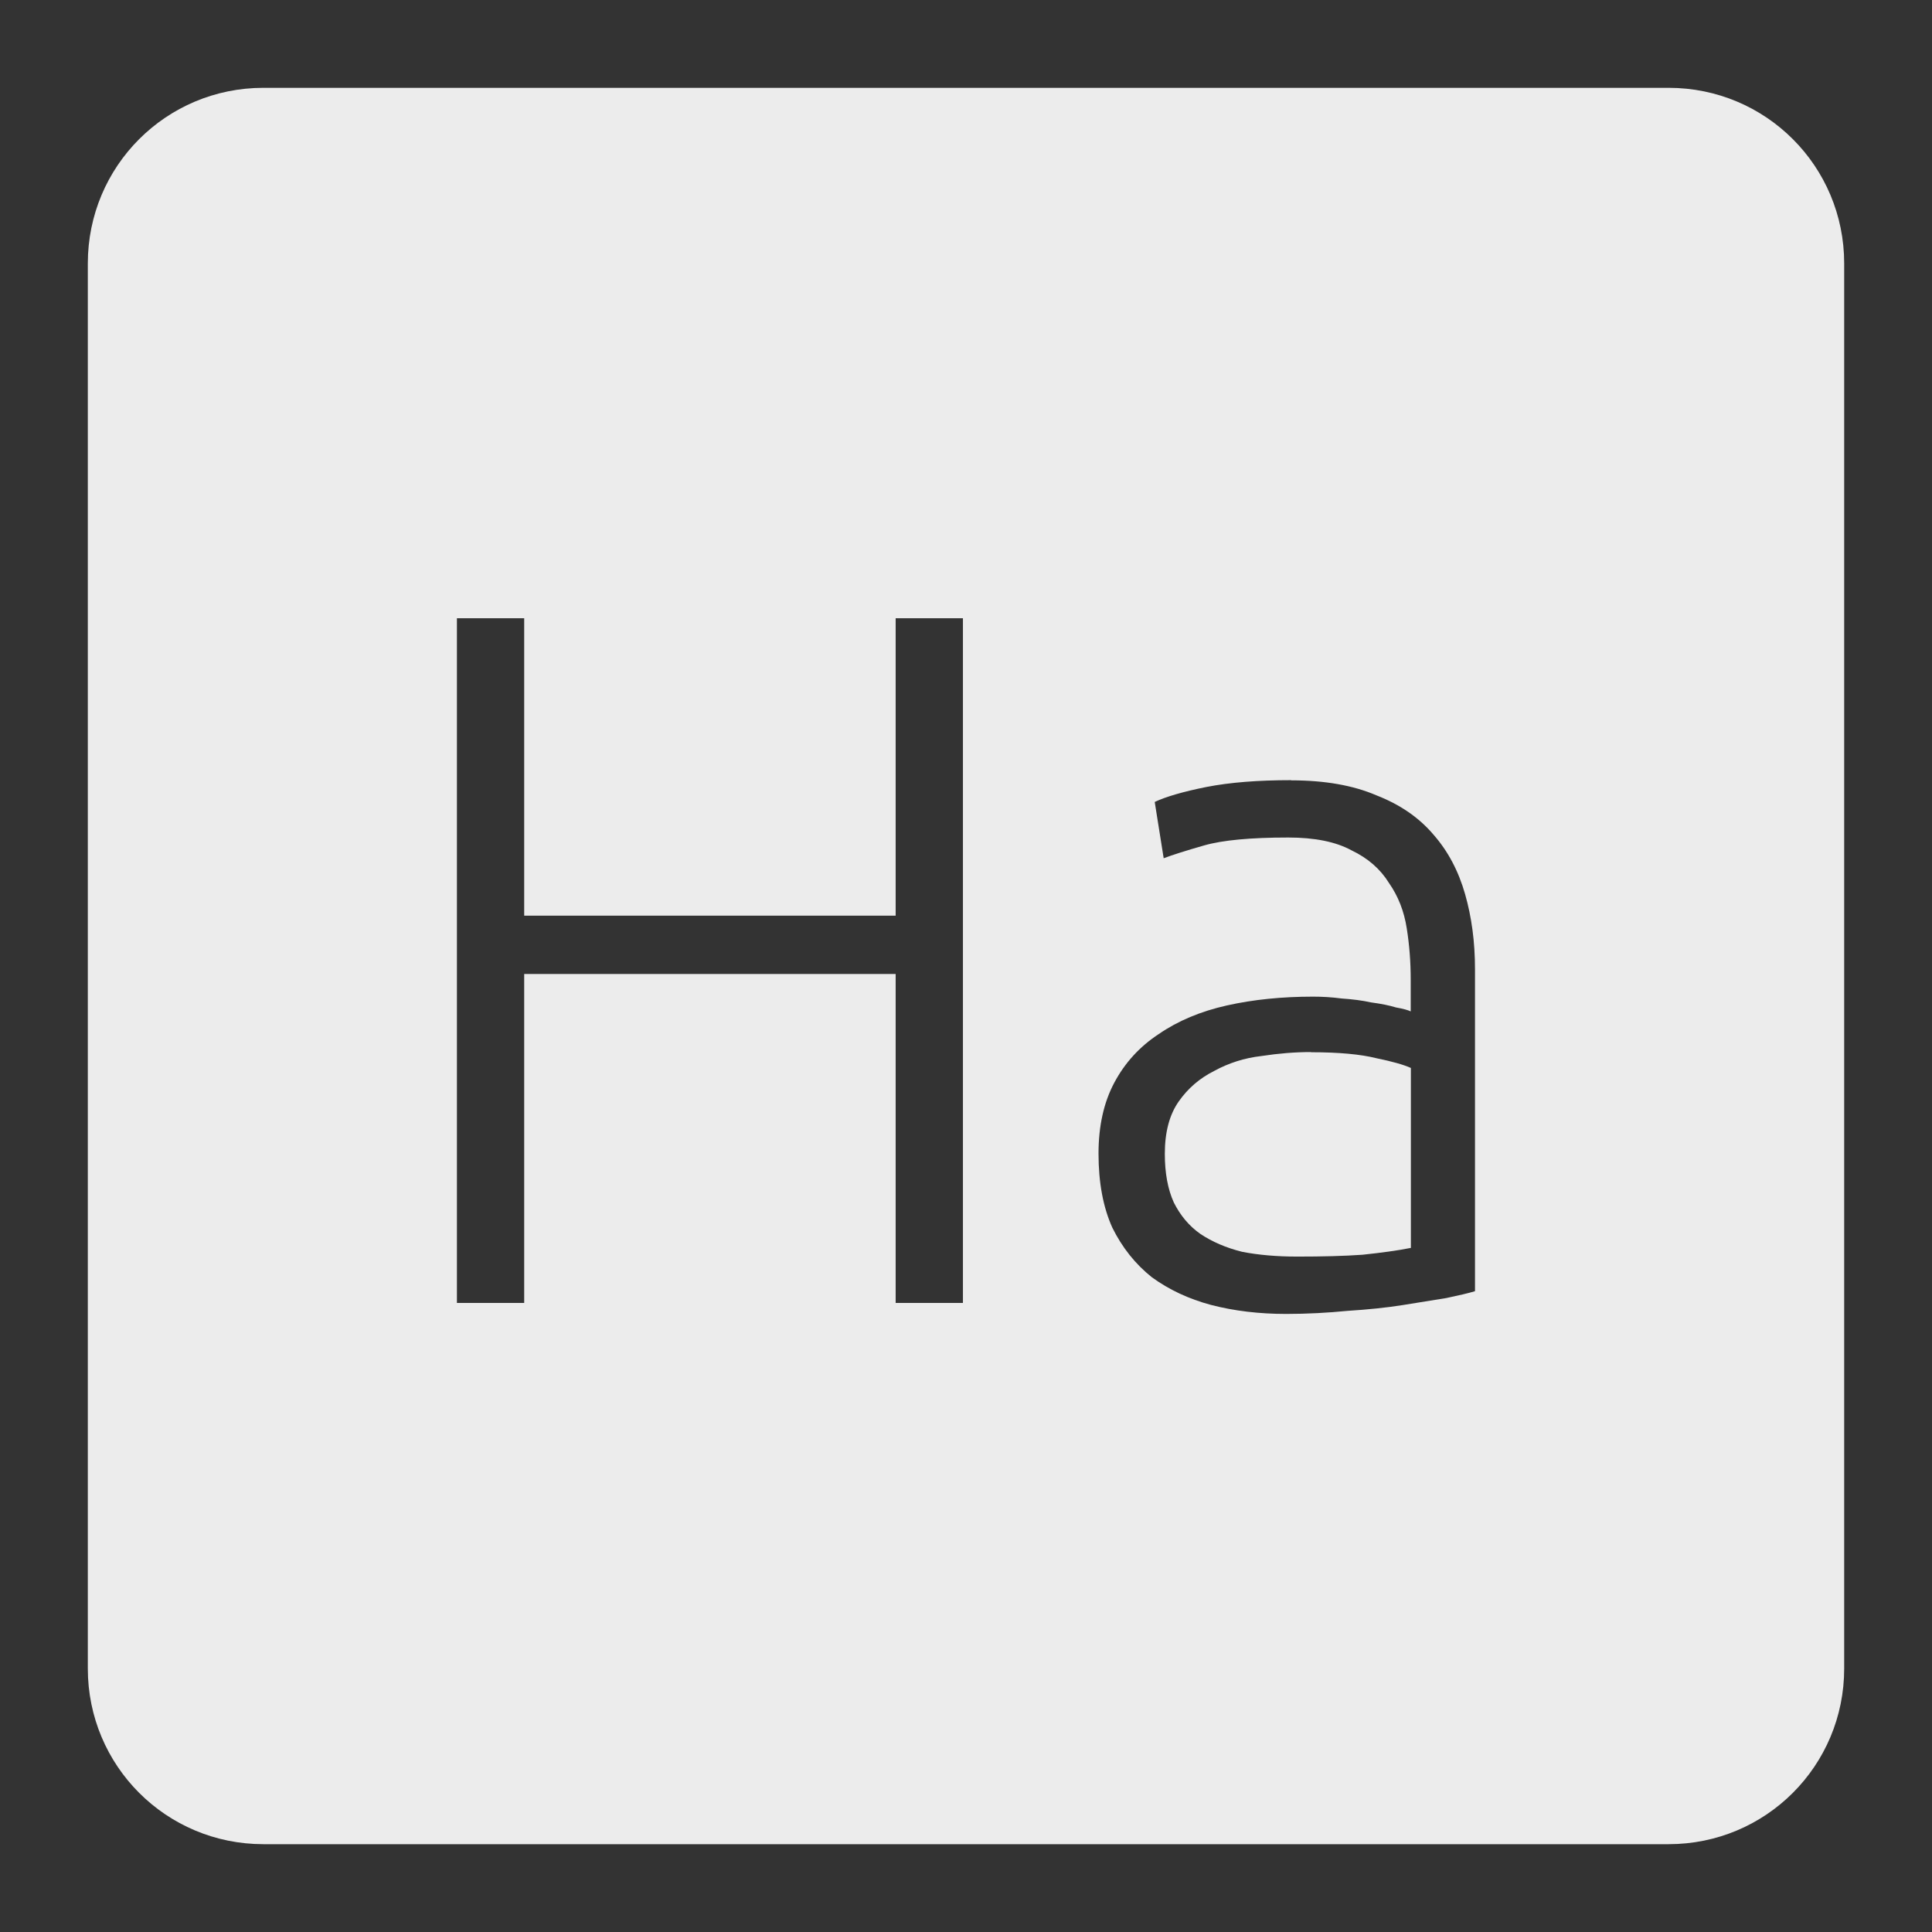 <svg xmlns="http://www.w3.org/2000/svg" viewBox="0 0 22 22">
 <rect x="0" y="0" width="22" height="22" fill="#333333" stroke="none"/>
 <path d="m 3 1 c -1.108 0 -2 0.892 -2 2 l 0 16 c 0 1.108 0.892 2 2 2 l 16 0 c 1.108 0 2 -0.892 2 -2 l 0 -16 c 0 -1.108 -0.892 -2 -2 -2 l -16 0 z m 2.203 6.04 l 0.766 0 l 0 3.387 l 4.23 0 l 0 -3.387 l 0.766 0 l 0 7.797 l -0.766 0 l 0 -3.746 l -4.23 0 l 0 3.746 l -0.766 0 l 0 -7.797 z m 9.5 1.846 c 0.383 0 0.706 0.057 0.969 0.17 c 0.27 0.105 0.487 0.254 0.652 0.449 c 0.165 0.188 0.284 0.413 0.359 0.676 c 0.075 0.262 0.113 0.546 0.113 0.854 l 0 3.668 c -0.075 0.023 -0.184 0.048 -0.326 0.078 c -0.143 0.023 -0.309 0.05 -0.496 0.08 c -0.188 0.03 -0.396 0.051 -0.629 0.066 c -0.225 0.022 -0.459 0.035 -0.699 0.035 c -0.307 0 -0.591 -0.034 -0.854 -0.102 c -0.255 -0.068 -0.481 -0.174 -0.676 -0.316 c -0.188 -0.15 -0.337 -0.337 -0.449 -0.563 c -0.105 -0.232 -0.158 -0.514 -0.158 -0.844 c 0 -0.315 0.06 -0.584 0.18 -0.809 c 0.12 -0.225 0.288 -0.41 0.506 -0.553 c 0.218 -0.15 0.477 -0.259 0.777 -0.326 c 0.3 -0.067 0.626 -0.1 0.979 -0.1 c 0.105 0 0.214 0.006 0.326 0.021 c 0.12 0.008 0.233 0.022 0.338 0.045 c 0.113 0.015 0.206 0.034 0.281 0.057 c 0.083 0.015 0.138 0.03 0.168 0.045 l 0 -0.359 c 0 -0.203 -0.015 -0.398 -0.045 -0.586 c -0.03 -0.195 -0.098 -0.368 -0.203 -0.518 c -0.098 -0.158 -0.238 -0.281 -0.426 -0.371 c -0.18 -0.098 -0.421 -0.146 -0.721 -0.146 c -0.428 0 -0.747 0.03 -0.957 0.09 c -0.21 0.06 -0.363 0.109 -0.461 0.146 l -0.102 -0.641 c 0.127 -0.06 0.323 -0.117 0.586 -0.17 c 0.27 -0.053 0.592 -0.078 0.967 -0.078 z m 0.225 3.094 c -0.18 0 -0.367 0.015 -0.563 0.045 c -0.195 0.022 -0.374 0.08 -0.539 0.17 c -0.165 0.083 -0.299 0.198 -0.404 0.348 c -0.105 0.15 -0.158 0.348 -0.158 0.596 c 0 0.218 0.034 0.403 0.102 0.553 c 0.075 0.15 0.175 0.269 0.303 0.359 c 0.135 0.09 0.293 0.158 0.473 0.203 c 0.188 0.037 0.398 0.055 0.631 0.055 c 0.285 0 0.532 -0.006 0.742 -0.021 c 0.218 -0.023 0.401 -0.048 0.551 -0.078 l 0 -2.049 c -0.082 -0.037 -0.213 -0.074 -0.393 -0.111 c -0.18 -0.045 -0.429 -0.068 -0.744 -0.068 z" style="fill:#ececec;fill-opacity:1"/>
</svg>
